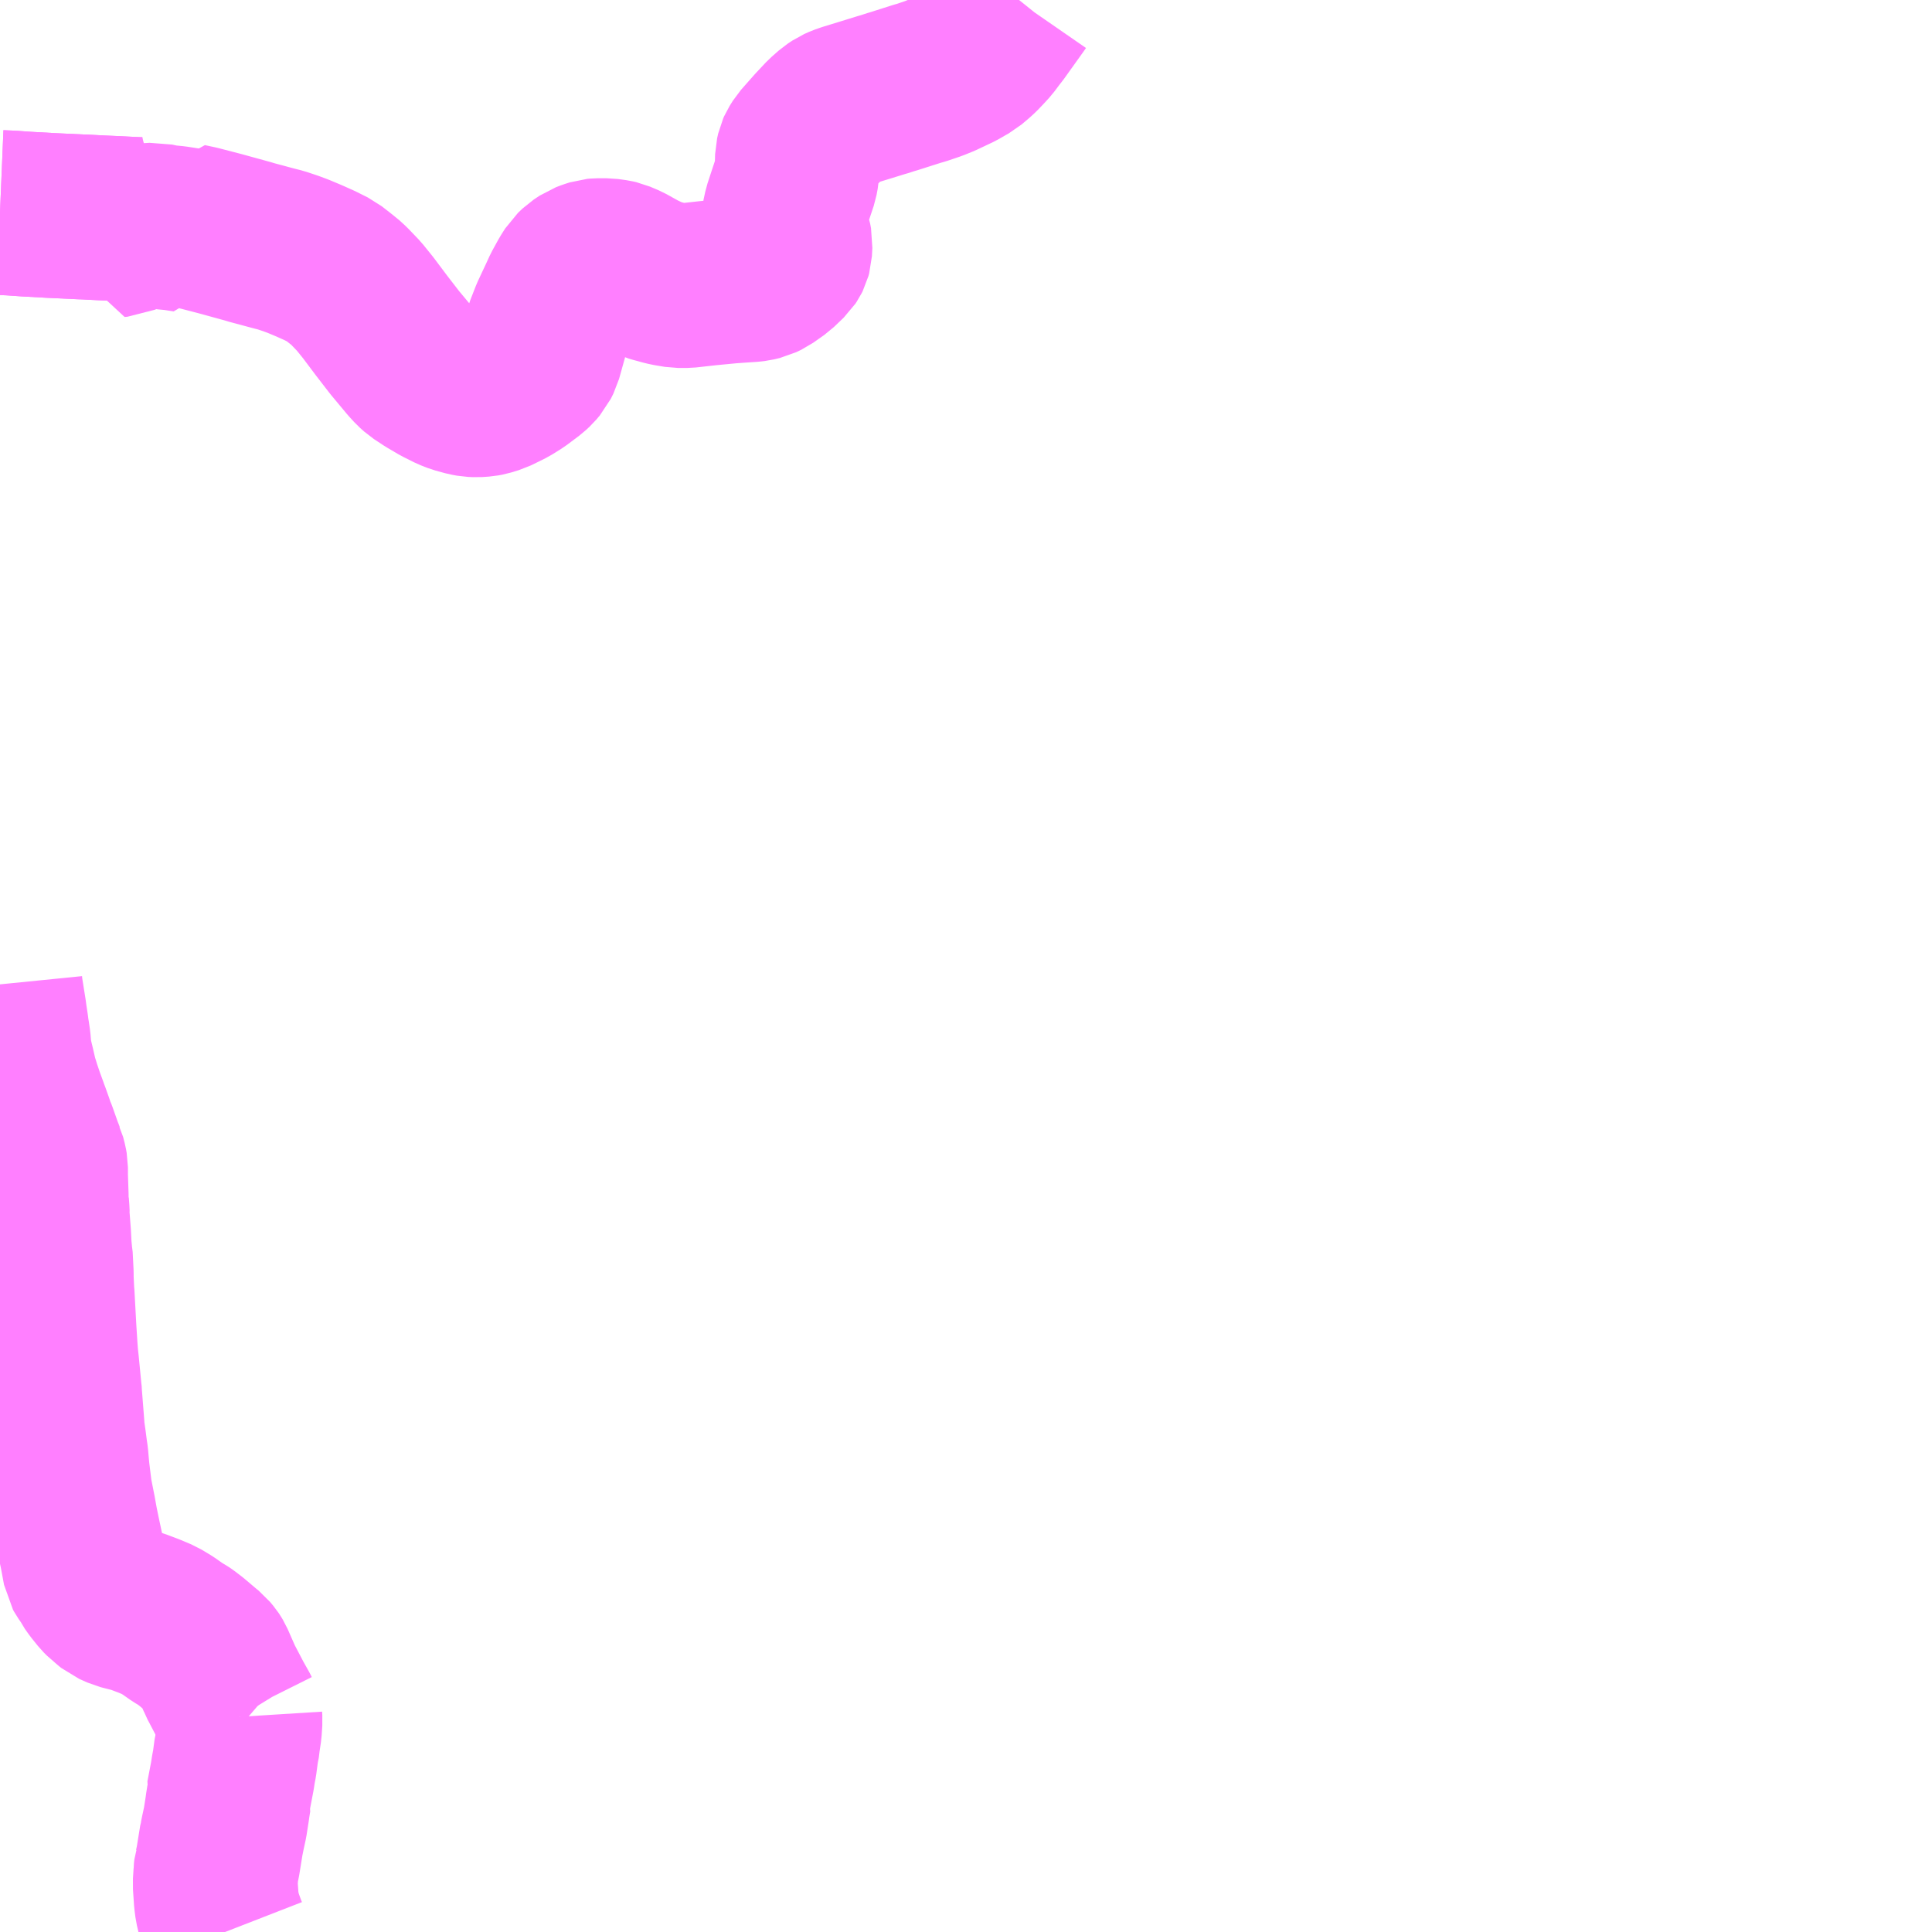 <?xml version="1.0" encoding="UTF-8"?>
<svg  xmlns="http://www.w3.org/2000/svg" xmlns:xlink="http://www.w3.org/1999/xlink" xmlns:go="http://purl.org/svgmap/profile" property="N07_001,N07_002,N07_003,N07_004,N07_005,N07_006,N07_007" viewBox="14000.977 -3752.93 8.789 8.789" go:dataArea="14000.9765625 -3752.9296875 8.7890625 8.7890625" >
<globalCoordinateSystem srsName="http://purl.org/crs/84" transform="matrix(100.0,0.0,0.0,-100.0,0.0,0.0)" />
<defs>
 <g id="p0" >
  <circle cx="0.0" cy="0.0" r="3" stroke="green" stroke-width="0.75" vector-effect="non-scaling-stroke" />
 </g>
</defs>
<g fill="none" fill-rule="evenodd" stroke="#FF00FF" stroke-width="0.75" opacity="0.5" vector-effect="non-scaling-stroke" stroke-linejoin="bevel" >
<path content="1,会津乗合自動車,10,9.2,6.5,5.5," xlink:title="1" d="M14002.001,-3744.141L14001.994,-3744.159L14001.976,-3744.209L14001.965,-3744.256L14001.961,-3744.287L14001.956,-3744.36L14001.959,-3744.407L14001.959,-3744.412L14001.961,-3744.43L14001.962,-3744.433L14001.968,-3744.46L14001.985,-3744.565L14001.986,-3744.568L14001.991,-3744.593L14002.001,-3744.639L14002.009,-3744.69L14002.011,-3744.703L14002.013,-3744.718L14002.018,-3744.749L14002.016,-3744.756L14002.034,-3744.85L14002.039,-3744.882L14002.044,-3744.908L14002.052,-3744.968L14002.055,-3744.979L14002.059,-3745.012L14002.066,-3745.059L14002.069,-3745.104L14002.068,-3745.12"/>
<path content="1,会津乗合自動車,10,9.2,6.5,5.5," xlink:title="1" d="M14002.068,-3745.12L14002.086,-3745.11L14002.093,-3745.104"/>
<path content="1,会津乗合自動車,10,9.2,6.5,5.5," xlink:title="1" d="M14002.068,-3745.12L14002.06,-3745.133L14002.055,-3745.143L14002.028,-3745.191L14001.984,-3745.275L14001.978,-3745.286L14001.975,-3745.294L14001.942,-3745.369L14001.936,-3745.379L14001.932,-3745.385L14001.917,-3745.403L14001.901,-3745.416L14001.881,-3745.433L14001.848,-3745.461L14001.818,-3745.484L14001.812,-3745.488L14001.785,-3745.504L14001.758,-3745.523L14001.741,-3745.535L14001.701,-3745.559L14001.656,-3745.578L14001.603,-3745.598L14001.583,-3745.604L14001.567,-3745.608L14001.528,-3745.618L14001.49,-3745.635L14001.48,-3745.643L14001.468,-3745.654L14001.456,-3745.663L14001.442,-3745.677L14001.413,-3745.713L14001.396,-3745.737L14001.391,-3745.747L14001.383,-3745.76L14001.369,-3745.78L14001.364,-3745.789L14001.352,-3745.854L14001.347,-3745.879L14001.335,-3745.935L14001.331,-3745.954L14001.321,-3746.003L14001.312,-3746.053L14001.295,-3746.139L14001.29,-3746.179L14001.283,-3746.236L14001.28,-3746.268L14001.277,-3746.303L14001.273,-3746.33L14001.268,-3746.369L14001.261,-3746.418L14001.262,-3746.424L14001.26,-3746.433L14001.249,-3746.573L14001.249,-3746.581L14001.247,-3746.598L14001.235,-3746.722L14001.231,-3746.759L14001.228,-3746.799L14001.223,-3746.877L14001.216,-3747.005L14001.214,-3747.042L14001.213,-3747.05L14001.21,-3747.115L14001.21,-3747.137L14001.206,-3747.216L14001.204,-3747.226L14001.201,-3747.257L14001.198,-3747.315L14001.193,-3747.38L14001.191,-3747.394L14001.192,-3747.407L14001.191,-3747.428L14001.189,-3747.454L14001.189,-3747.466L14001.187,-3747.475L14001.187,-3747.491L14001.184,-3747.581L14001.184,-3747.62L14001.181,-3747.637L14001.174,-3747.664L14001.172,-3747.668L14001.167,-3747.681L14001.16,-3747.699L14001.136,-3747.767L14001.132,-3747.777L14001.131,-3747.78L14001.13,-3747.785L14001.127,-3747.789L14001.119,-3747.813L14001.104,-3747.855L14001.097,-3747.873L14001.096,-3747.877L14001.078,-3747.926L14001.06,-3747.979L14001.057,-3747.99L14001.053,-3748.002L14001.047,-3748.021L14001.043,-3748.039L14001.035,-3748.074L14001.027,-3748.107L14001.023,-3748.123L14001.018,-3748.158L14001.015,-3748.194L14001.01,-3748.228L14001.008,-3748.239L14001.005,-3748.263L14000.998,-3748.309L14000.996,-3748.325L14000.981,-3748.419L14000.979,-3748.432L14000.977,-3748.452"/>
<path content="1,会津乗合自動車,10,9.2,6.5,5.5," xlink:title="1" d="M14000.977,-3751.963L14001.025,-3751.961L14001.097,-3751.956L14001.205,-3751.95L14001.353,-3751.943L14001.36,-3751.943L14001.436,-3751.939L14001.506,-3751.936L14001.544,-3751.934L14001.607,-3751.931"/>
<path content="1,磐梯東都バス,北窪-磐梯町（上り・下り）,17.5,14.0,14.0," xlink:title="1" d="M14001.636,-3751.902L14001.635,-3751.893L14001.633,-3751.883"/>
<path content="1,磐梯東都バス,北窪-磐梯町（上り・下り）,17.5,14.0,14.0," xlink:title="1" d="M14001.636,-3751.902L14001.629,-3751.901L14001.548,-3751.872L14001.528,-3751.863L14001.515,-3751.862L14001.515,-3751.868L14001.521,-3751.872L14001.551,-3751.89L14001.561,-3751.895L14001.624,-3751.931L14001.607,-3751.931L14001.544,-3751.934L14001.506,-3751.936L14001.436,-3751.939L14001.36,-3751.943L14001.353,-3751.943L14001.205,-3751.95L14001.097,-3751.956L14001.025,-3751.961L14000.977,-3751.963"/>
<path content="1,磐梯東都バス,北窪-磐梯町（上り・下り）,17.5,14.0,14.0," xlink:title="1" d="M14005.613,-3752.93L14005.609,-3752.925L14005.6,-3752.912L14005.512,-3752.789L14005.503,-3752.778L14005.473,-3752.738L14005.451,-3752.714L14005.43,-3752.692L14005.414,-3752.677L14005.382,-3752.65L14005.366,-3752.641L14005.333,-3752.622L14005.261,-3752.588L14005.224,-3752.573L14005.168,-3752.554L14005.15,-3752.549L14005.037,-3752.513L14005.022,-3752.509L14005.009,-3752.504L14004.988,-3752.498L14004.907,-3752.473L14004.832,-3752.45L14004.809,-3752.442L14004.789,-3752.433L14004.768,-3752.419L14004.735,-3752.39L14004.689,-3752.341L14004.629,-3752.273L14004.614,-3752.249L14004.61,-3752.24L14004.605,-3752.218L14004.604,-3752.183L14004.601,-3752.139L14004.596,-3752.112L14004.574,-3752.046L14004.552,-3751.979L14004.544,-3751.942L14004.543,-3751.913L14004.551,-3751.889L14004.567,-3751.843L14004.571,-3751.822L14004.569,-3751.784L14004.566,-3751.773L14004.562,-3751.765L14004.556,-3751.756L14004.511,-3751.713L14004.46,-3751.677L14004.437,-3751.666L14004.412,-3751.66L14004.395,-3751.658L14004.335,-3751.654L14004.294,-3751.651L14004.2,-3751.642L14004.101,-3751.631L14004.063,-3751.631L14004.021,-3751.638L14004.002,-3751.642L14003.977,-3751.649L14003.958,-3751.654L14003.945,-3751.658L14003.888,-3751.685L14003.827,-3751.719L14003.787,-3751.736L14003.774,-3751.739L14003.753,-3751.742L14003.738,-3751.744L14003.694,-3751.744L14003.683,-3751.743L14003.661,-3751.736L14003.64,-3751.728L14003.613,-3751.71L14003.592,-3751.69L14003.573,-3751.66L14003.545,-3751.609L14003.529,-3751.574L14003.506,-3751.525L14003.491,-3751.493L14003.466,-3751.429L14003.432,-3751.307L14003.42,-3751.283L14003.403,-3751.263L14003.387,-3751.248L14003.331,-3751.206L14003.291,-3751.181L14003.265,-3751.168L14003.228,-3751.15L14003.192,-3751.139L14003.176,-3751.136L14003.146,-3751.134L14003.123,-3751.135L14003.101,-3751.139L14003.057,-3751.151L14003.029,-3751.162L14003.019,-3751.167L14002.979,-3751.187L14002.928,-3751.217L14002.884,-3751.246L14002.865,-3751.263L14002.843,-3751.287L14002.773,-3751.371L14002.712,-3751.45L14002.676,-3751.498L14002.652,-3751.53L14002.61,-3751.582L14002.565,-3751.629L14002.541,-3751.651L14002.53,-3751.659L14002.519,-3751.668L14002.483,-3751.696L14002.457,-3751.709L14002.431,-3751.722L14002.384,-3751.743L14002.334,-3751.764L14002.299,-3751.777L14002.254,-3751.792L14002.23,-3751.798L14002.196,-3751.807L14002.163,-3751.816L14002.129,-3751.825L14002.118,-3751.828L14002.109,-3751.831L14001.978,-3751.867L14001.878,-3751.893L14001.831,-3751.903L14001.824,-3751.884L14001.772,-3751.892L14001.731,-3751.896L14001.712,-3751.899L14001.68,-3751.906L14001.647,-3751.904L14001.636,-3751.902"/>
</g>
</svg>
